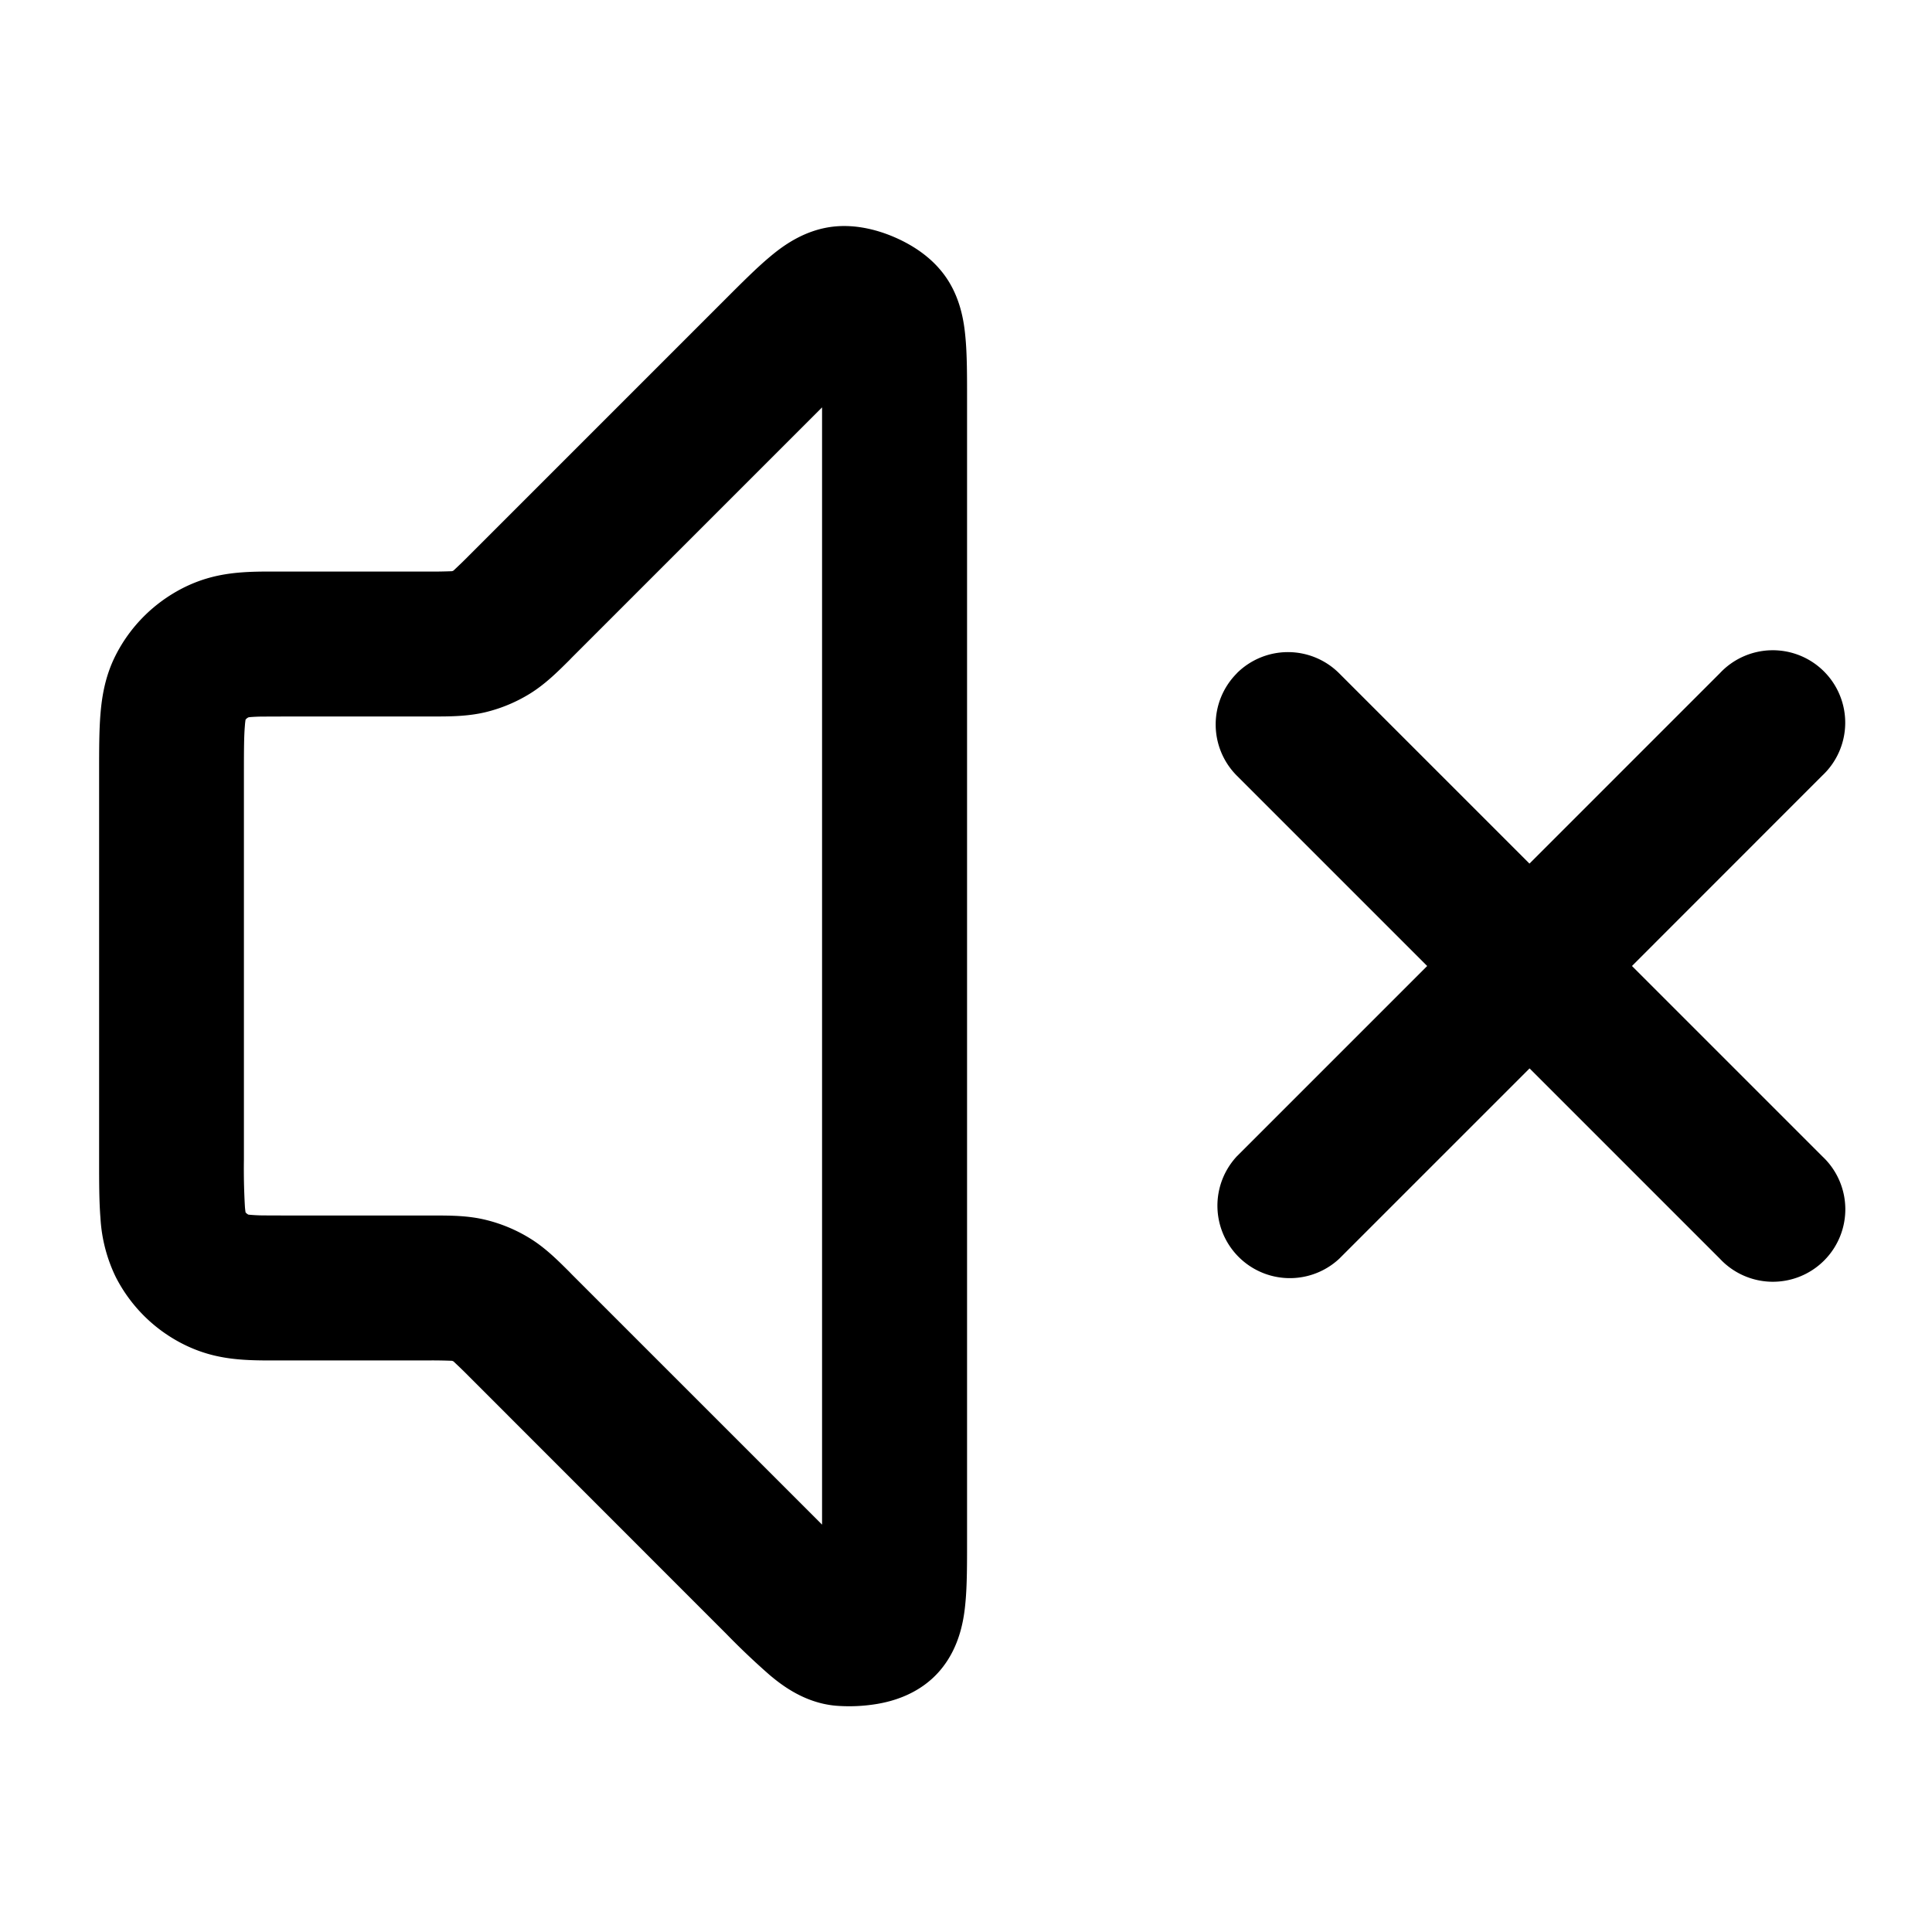 <svg xmlns="http://www.w3.org/2000/svg" width="20" height="20" fill="currentColor" viewBox="0 0 20 20">
  <path fill-rule="evenodd" d="M8.51 4.217v11.566l-2.59-2.59-.029-.03c-.113-.112-.246-.247-.409-.346a1.581 1.581 0 0 0-.458-.19c-.185-.045-.375-.044-.535-.044H3l-.279-.001a1.75 1.75 0 0 1-.149-.008.086.086 0 0 1-.03-.024.706.706 0 0 1-.007-.064 6.876 6.876 0 0 1-.01-.486V8c0-.246.001-.385.01-.486a.706.706 0 0 1 .007-.064.083.083 0 0 1 .03-.024l.011-.002a1.76 1.76 0 0 1 .138-.006L3 7.417h1.489c.16 0 .35 0 .535-.044.162-.039.316-.103.458-.19.163-.1.296-.234.41-.347l.029-.03 2.59-2.59Zm-5.946 3.21ZM9.247 2.45c.135.057.333.162.484.34.215.25.25.554.264.712.016.174.016.392.016.62V15.96c0 .228 0 .446-.016.62-.014.157-.05.462-.264.713-.22.258-.521.323-.645.345a1.75 1.75 0 0 1-.428.02c-.329-.027-.57-.217-.69-.318a7.606 7.606 0 0 1-.45-.427L4.86 14.254a5.055 5.055 0 0 0-.166-.161.077.077 0 0 0-.015-.006 5.228 5.228 0 0 0-.232-.004h-1.54c-.367.002-.673.003-1.017-.172a1.583 1.583 0 0 1-.692-.692 1.602 1.602 0 0 1-.158-.61c-.014-.17-.014-.372-.014-.584v-4.05c0-.212 0-.413.014-.583.015-.186.05-.398.158-.61.152-.299.394-.54.692-.693.344-.175.65-.174 1.017-.172h1.541a5.195 5.195 0 0 0 .231-.004.084.084 0 0 0 .015-.006 5.2 5.2 0 0 0 .166-.161l2.638-2.638.02-.02c.161-.161.316-.316.45-.428.12-.101.361-.291.69-.317.237-.019.454.05.589.107Zm3.556 4.52a.75.75 0 0 1 1.06 0l1.97 1.97 1.97-1.97a.75.75 0 1 1 1.06 1.06L16.894 10l1.97 1.97a.75.75 0 1 1-1.06 1.06l-1.97-1.97-1.97 1.97a.75.75 0 0 1-1.06-1.06l1.97-1.97-1.97-1.97a.75.75 0 0 1 0-1.06Z" clip-rule="evenodd"/>
</svg>

